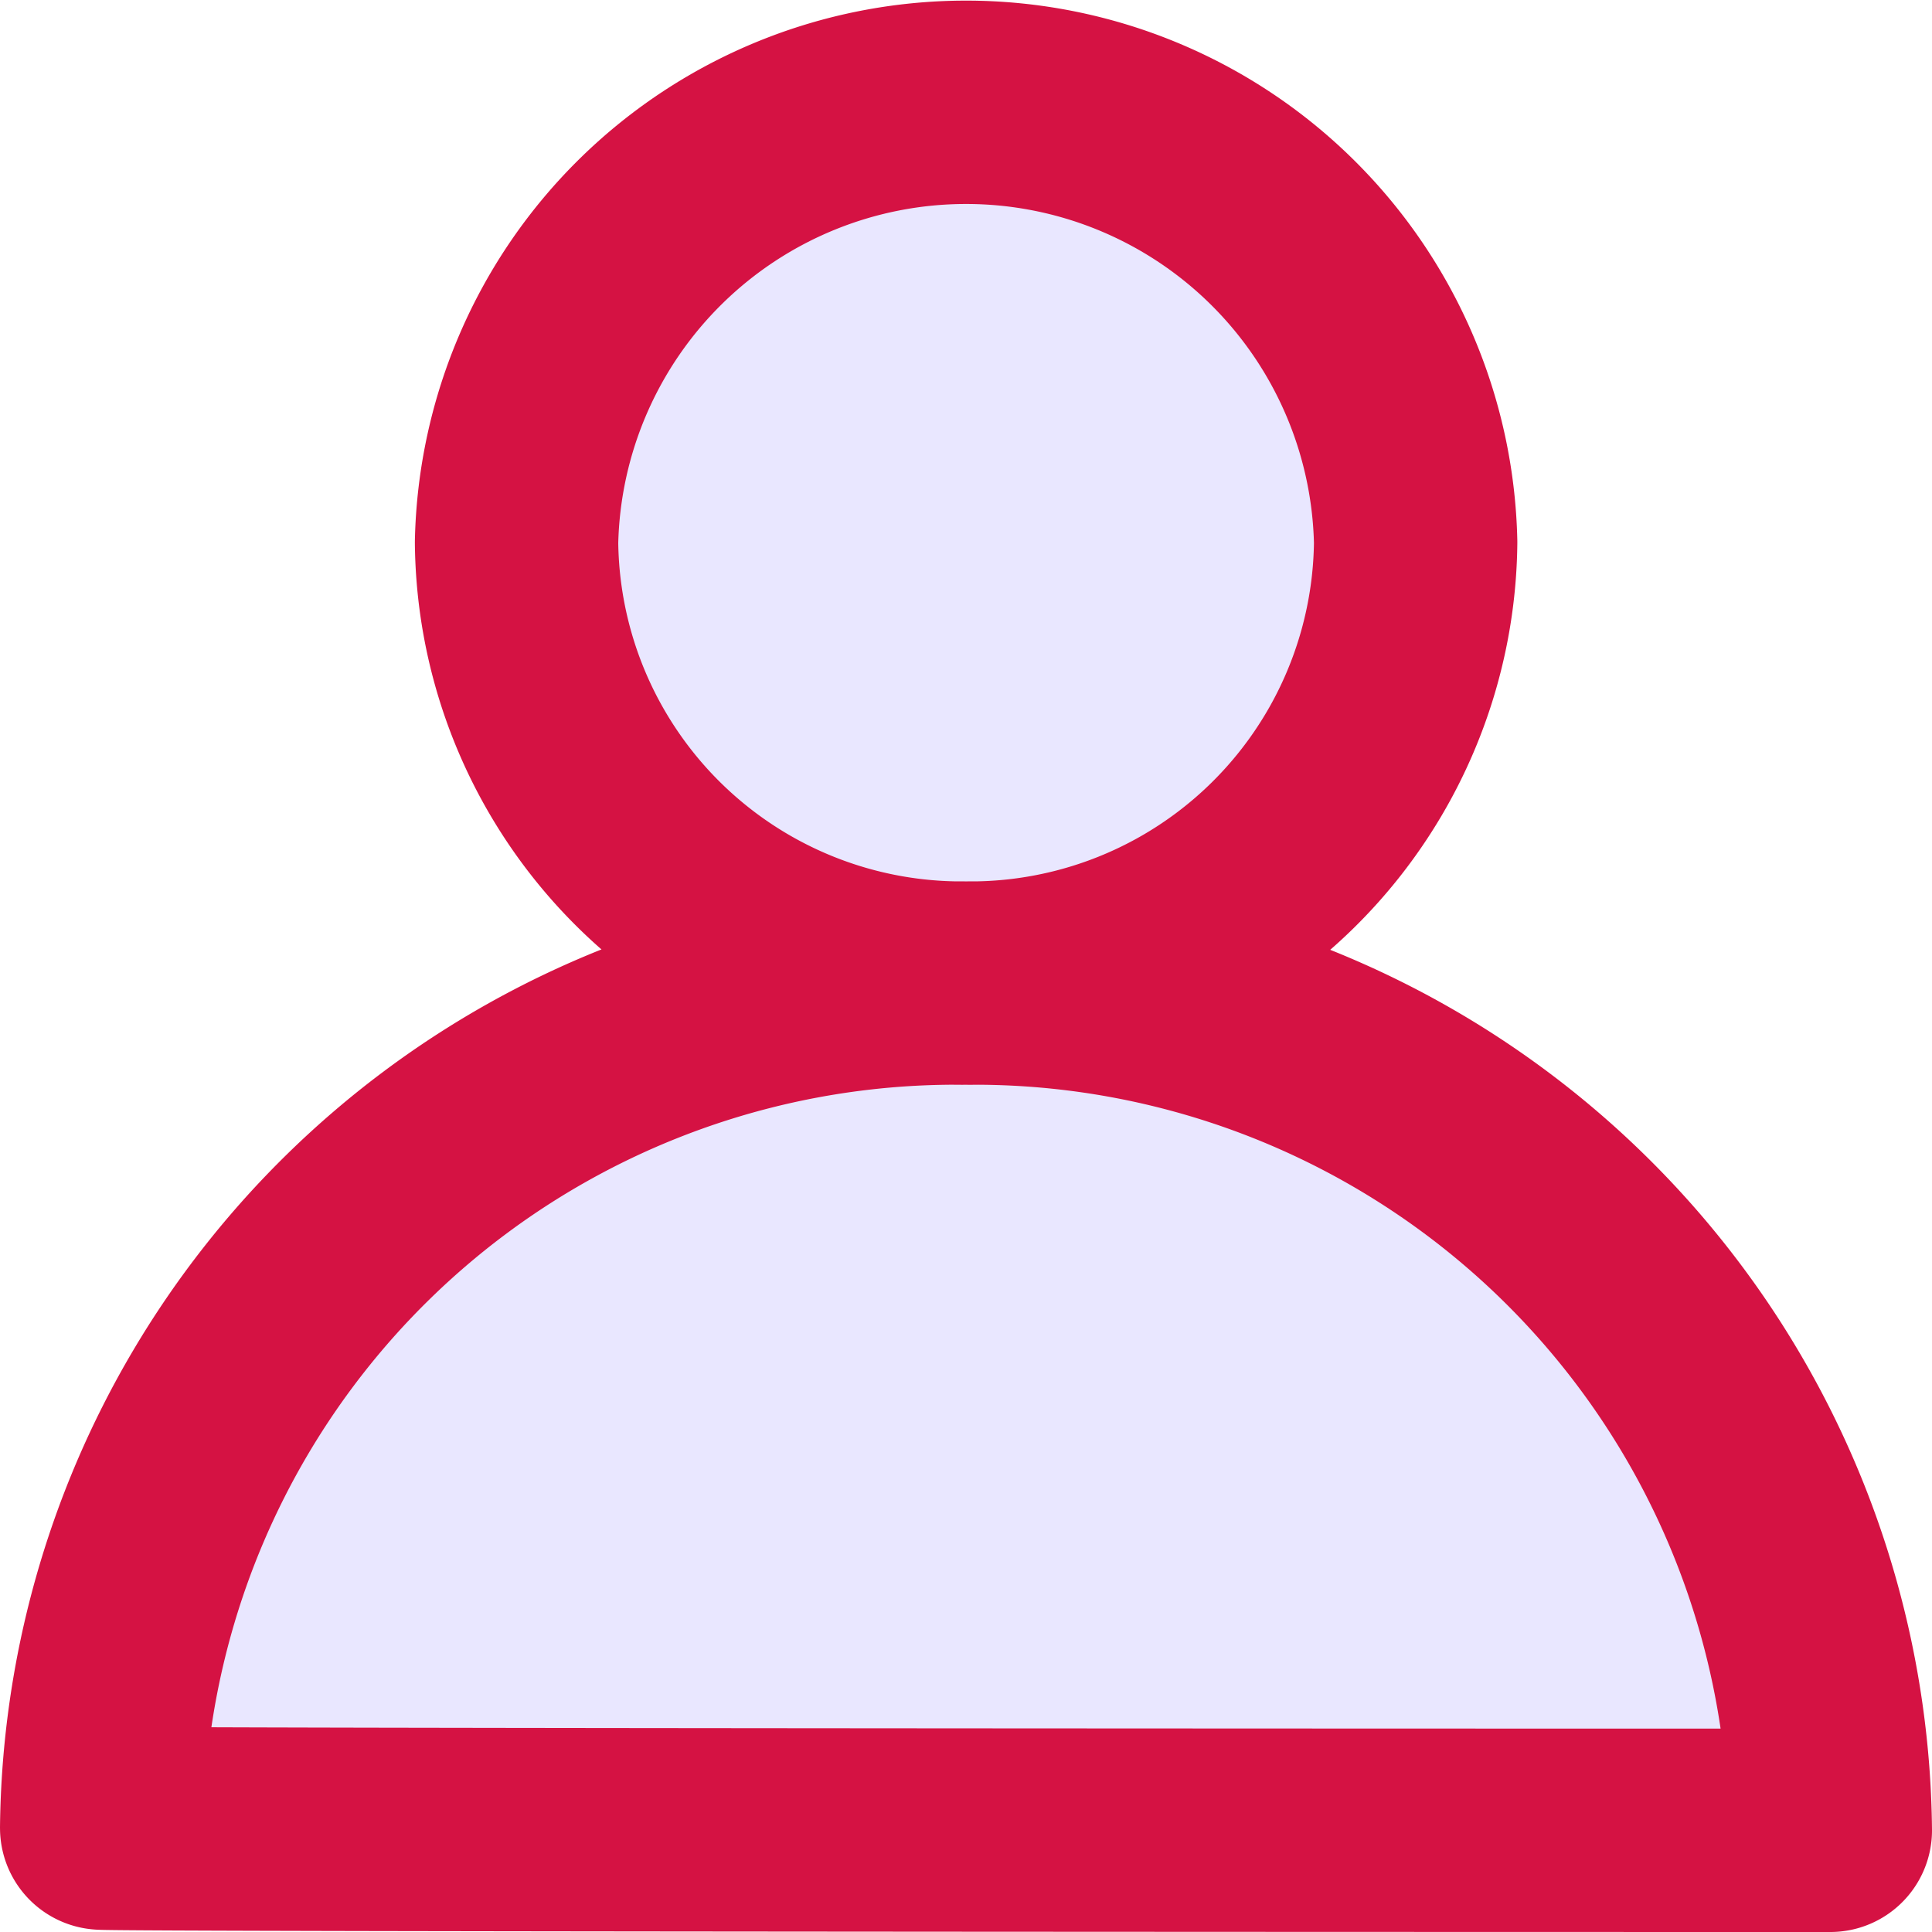 <svg xmlns="http://www.w3.org/2000/svg" width="19" height="19" viewBox="0 0 19 19">
  <g id="user2" transform="translate(1 1)">
    <path id="user2-2" data-name="user2" d="M0,16.978a8.4,8.4,0,0,1,8.5-8.31A8.415,8.415,0,0,1,17,17C16.988,17,0,17,0,16.978ZM4.08,4.334a4.422,4.422,0,0,1,8.842,0A4.378,4.378,0,0,1,8.5,8.668,4.377,4.377,0,0,1,4.08,4.334Z" fill="#e9e7ff" stroke=" #d51243" stroke-linecap="round" stroke-linejoin="round" stroke-width="2"/>
  </g>
</svg>
